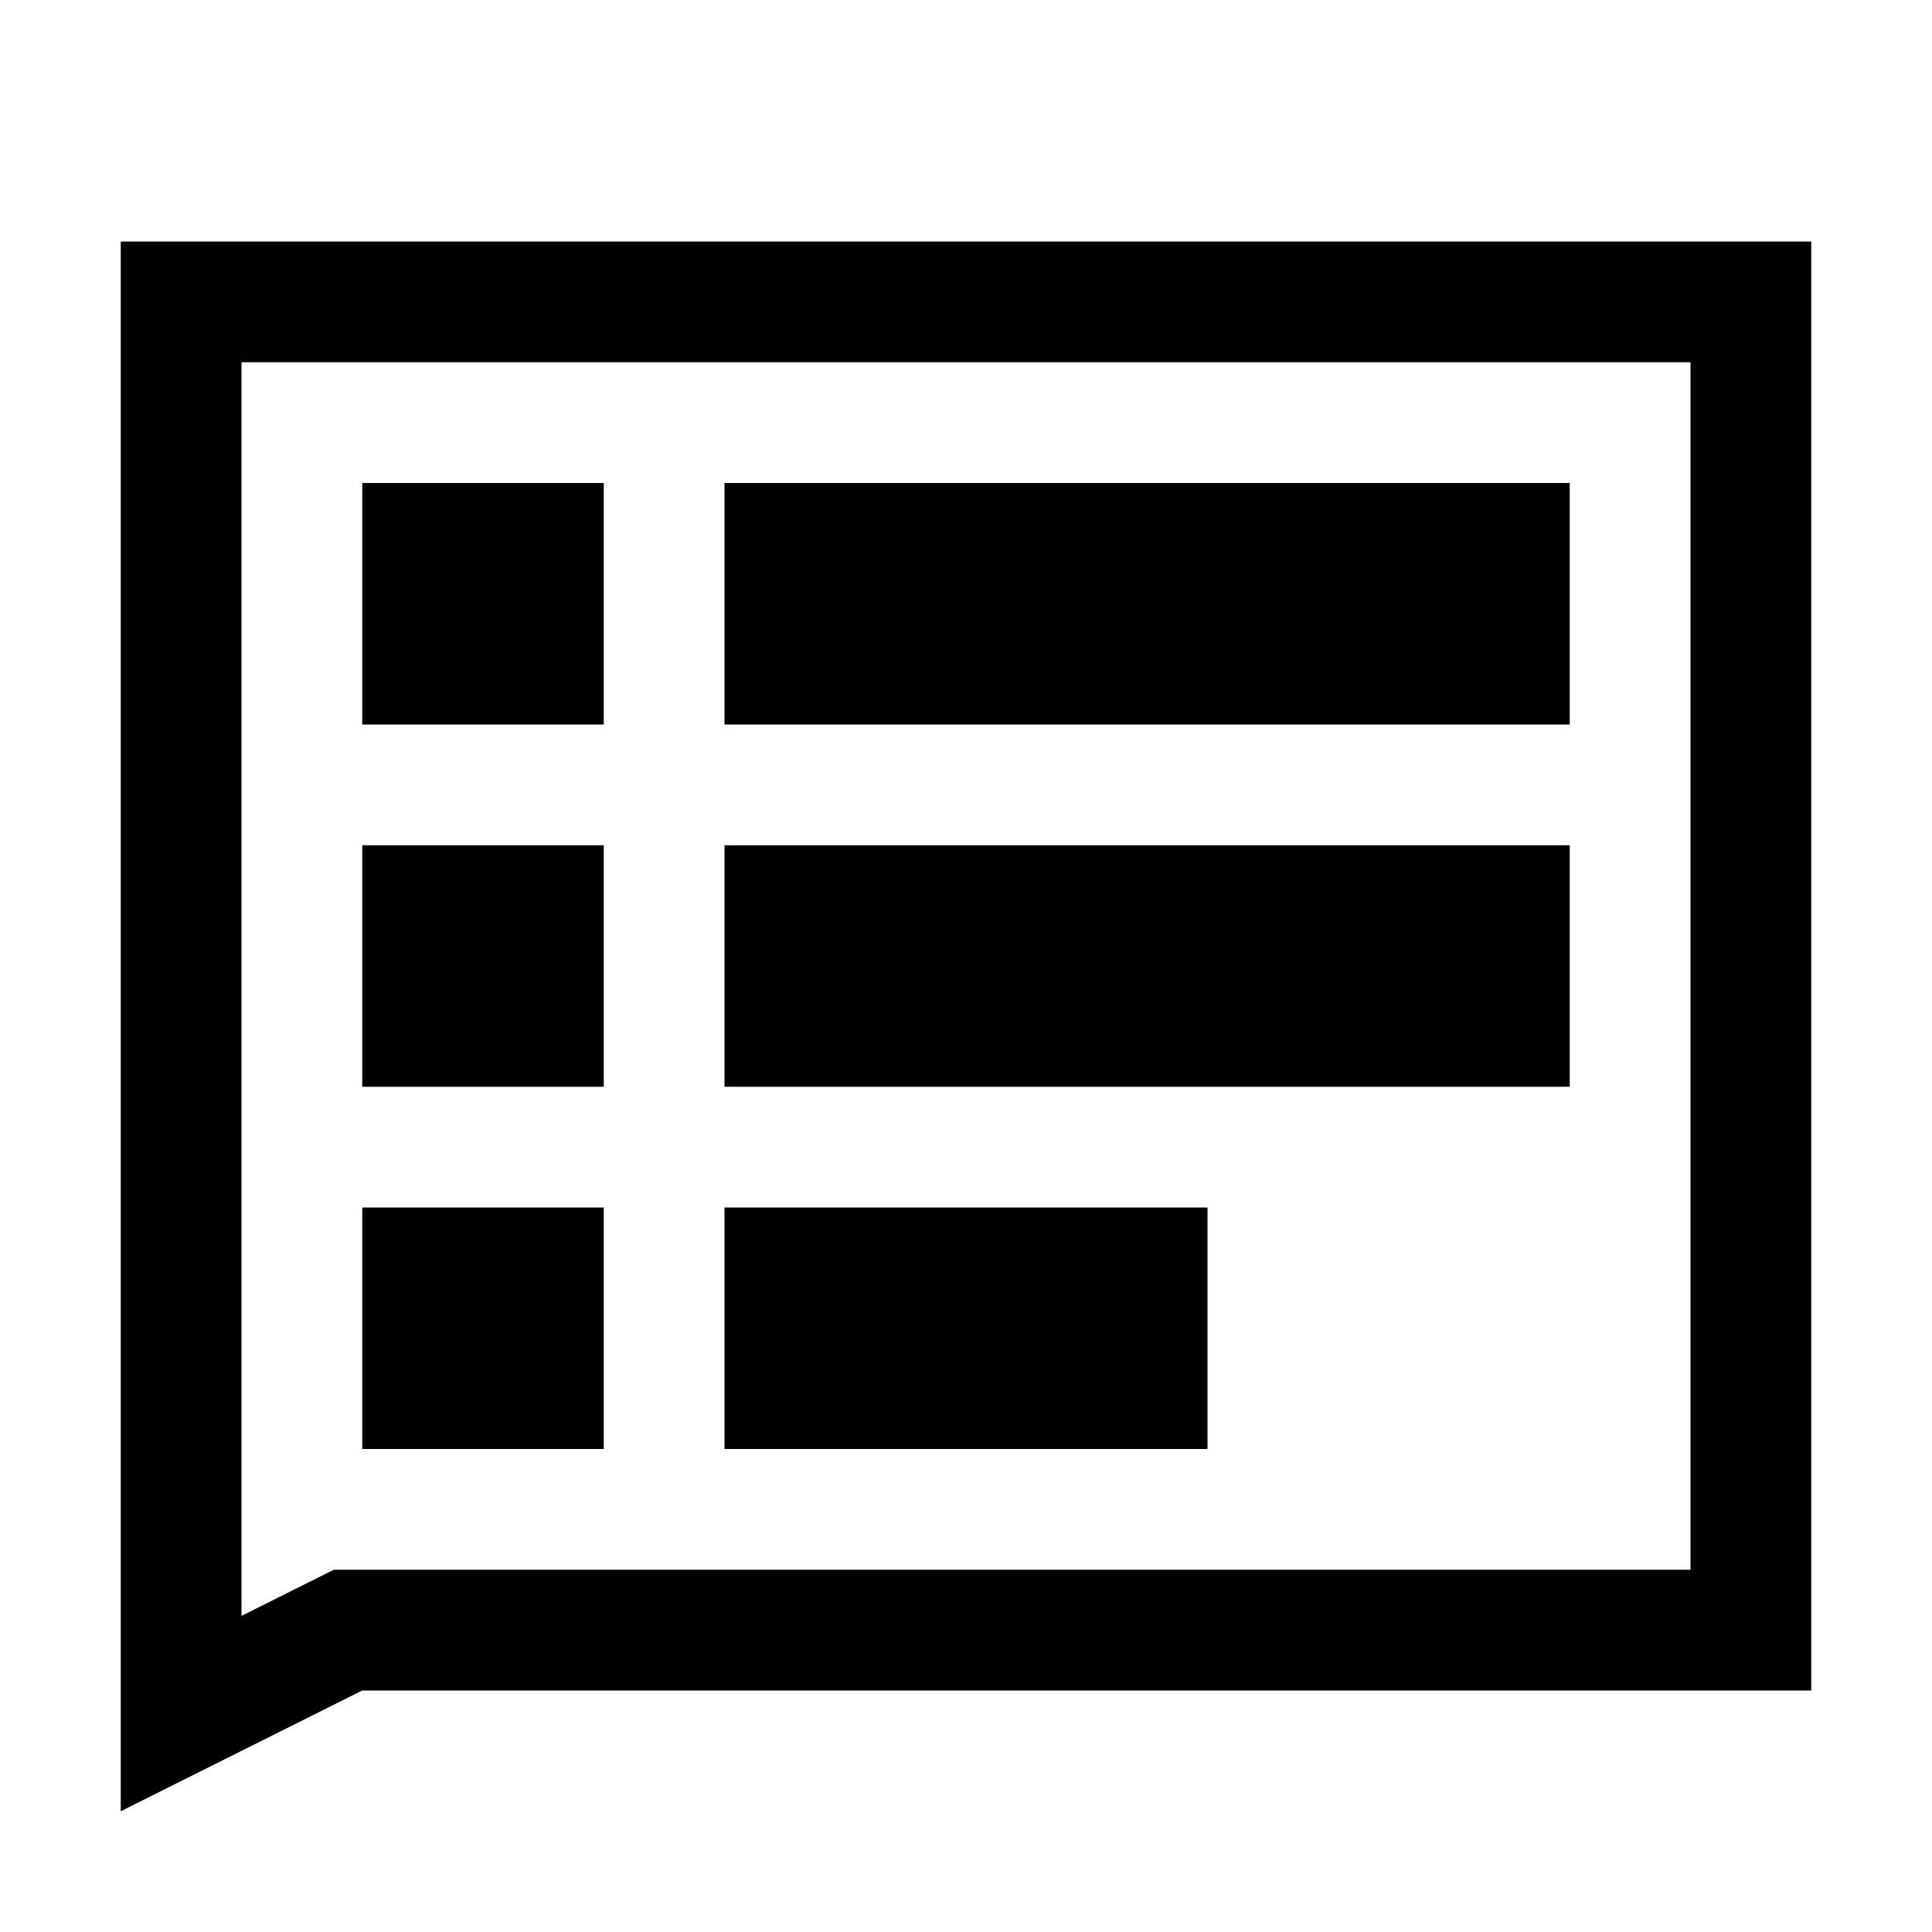 <svg width="64" height="64" viewBox="0 0 1024 1024" xmlns="http://www.w3.org/2000/svg"><path d="M64 128h896v768H192L64 960V128zm112.892 704H896V192H128v664.446L176.892 832zM192 256h128v128H192V256zm0 192h128v128H192V448zm0 192h128v128H192V640zm192-384h448v128H384V256zm0 192h448v128H384V448zm0 192h256v128H384V640z"/></svg>